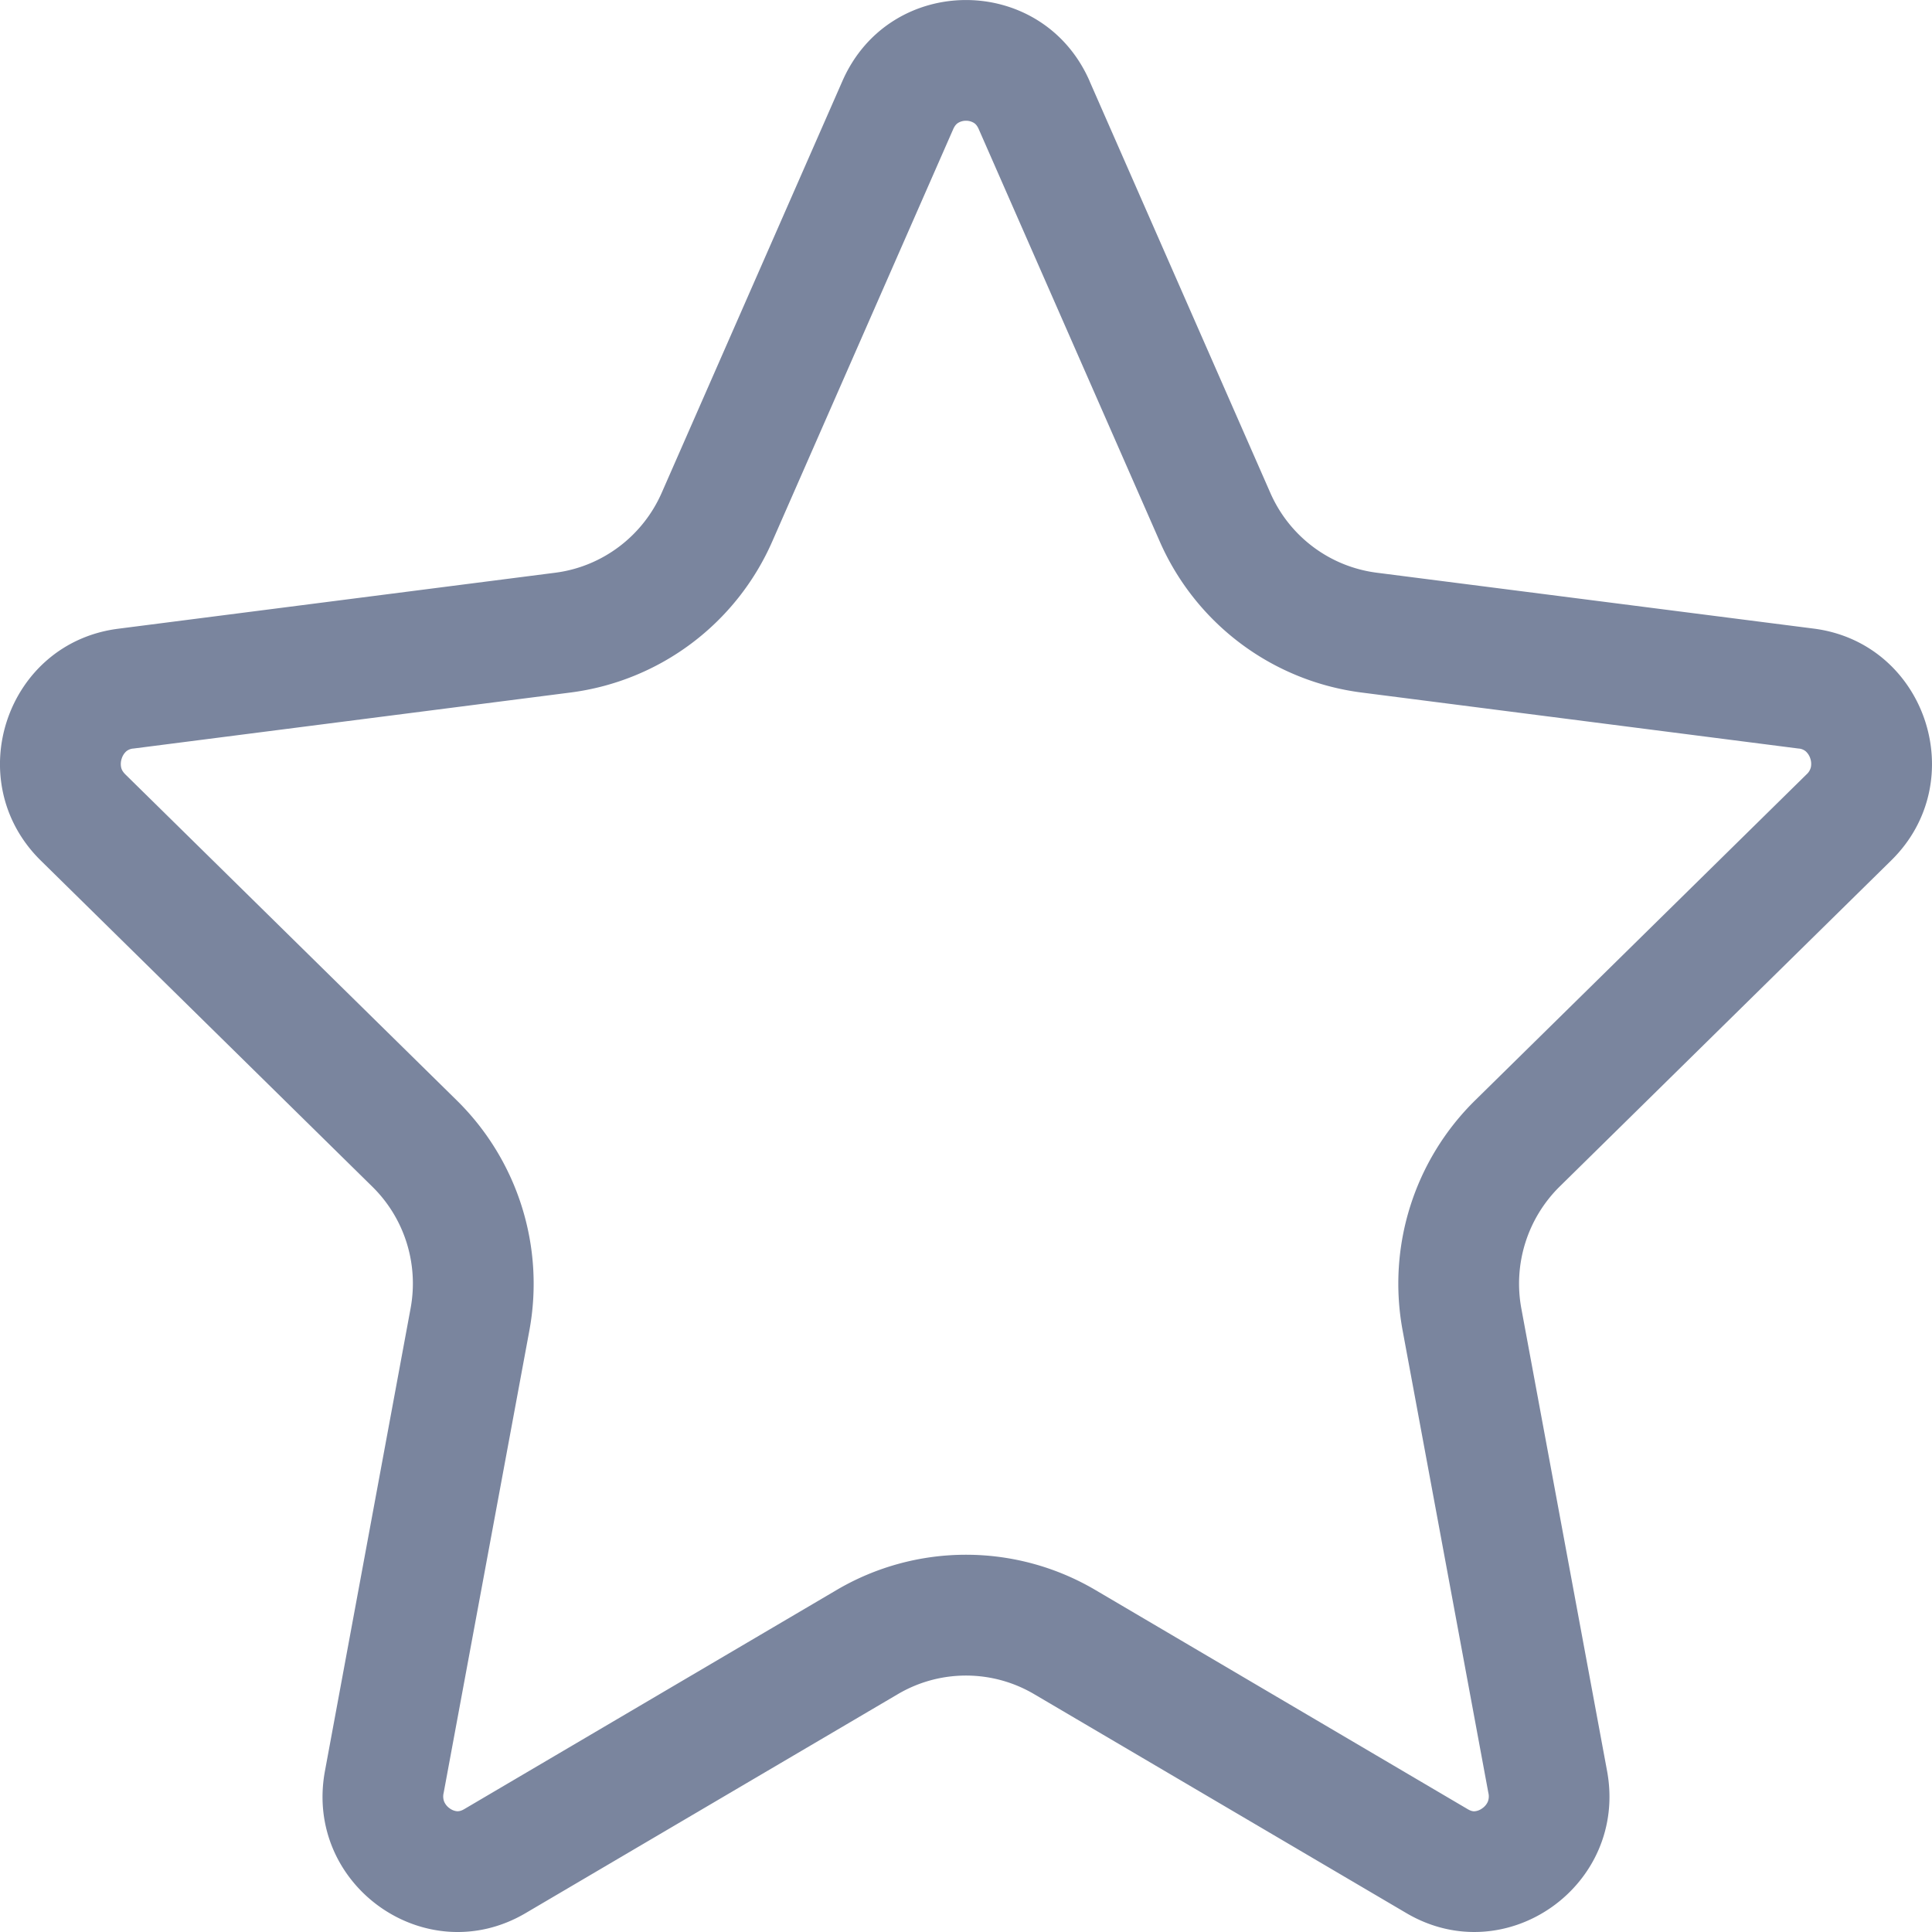 <svg width="16" height="16" fill="none" xmlns="http://www.w3.org/2000/svg"><path fill-rule="evenodd" clip-rule="evenodd" d="m9.604 4.483-1.497-3.41c-.016-.038-.033-.05-.043-.056A.123.123 0 0 0 8 1a.123.123 0 0 0-.064.017c-.01.006-.027.018-.043.055L6.396 4.483a2.119 2.119 0 0 1-1.67 1.252l-3.62.464a.104.104 0 0 0-.06.023.134.134 0 0 0-.038.06.14.14 0 0 0-.005.072c.003.015.01.034.036.06l2.745 2.7a2.13 2.13 0 0 1 .6 1.905l-.71 3.83a.12.12 0 0 0 .005.073.132.132 0 0 0 .045.054.123.123 0 0 0 .062.024c.01 0 .03 0 .061-.019l3.081-1.813a2.112 2.112 0 0 1 2.144 0l3.08 1.813c.033.02.051.02.062.019a.123.123 0 0 0 .061-.024.131.131 0 0 0 .046-.054.12.12 0 0 0 .005-.074l-.71-3.829a2.129 2.129 0 0 1 .6-1.906l2.745-2.7a.115.115 0 0 0 .036-.06.14.14 0 0 0-.005-.072.135.135 0 0 0-.038-.059.103.103 0 0 0-.06-.023l-3.62-.464a2.119 2.119 0 0 1-1.67-1.252ZM9.023.67C8.63-.223 7.37-.223 6.977.67L5.48 4.081c-.158.36-.493.612-.881.662l-3.621.464c-.928.119-1.309 1.262-.64 1.92l2.745 2.7c.267.262.386.64.317 1.01l-.709 3.83c-.175.947.837 1.663 1.663 1.176l3.082-1.813c.348-.205.78-.205 1.128 0l3.082 1.813c.826.487 1.838-.23 1.663-1.177l-.71-3.83a1.13 1.13 0 0 1 .318-1.01l2.745-2.7c.669-.657.287-1.8-.64-1.92l-3.62-.463c-.39-.05-.724-.301-.882-.662L9.023.671Z" fill="#7A859E"/></svg>